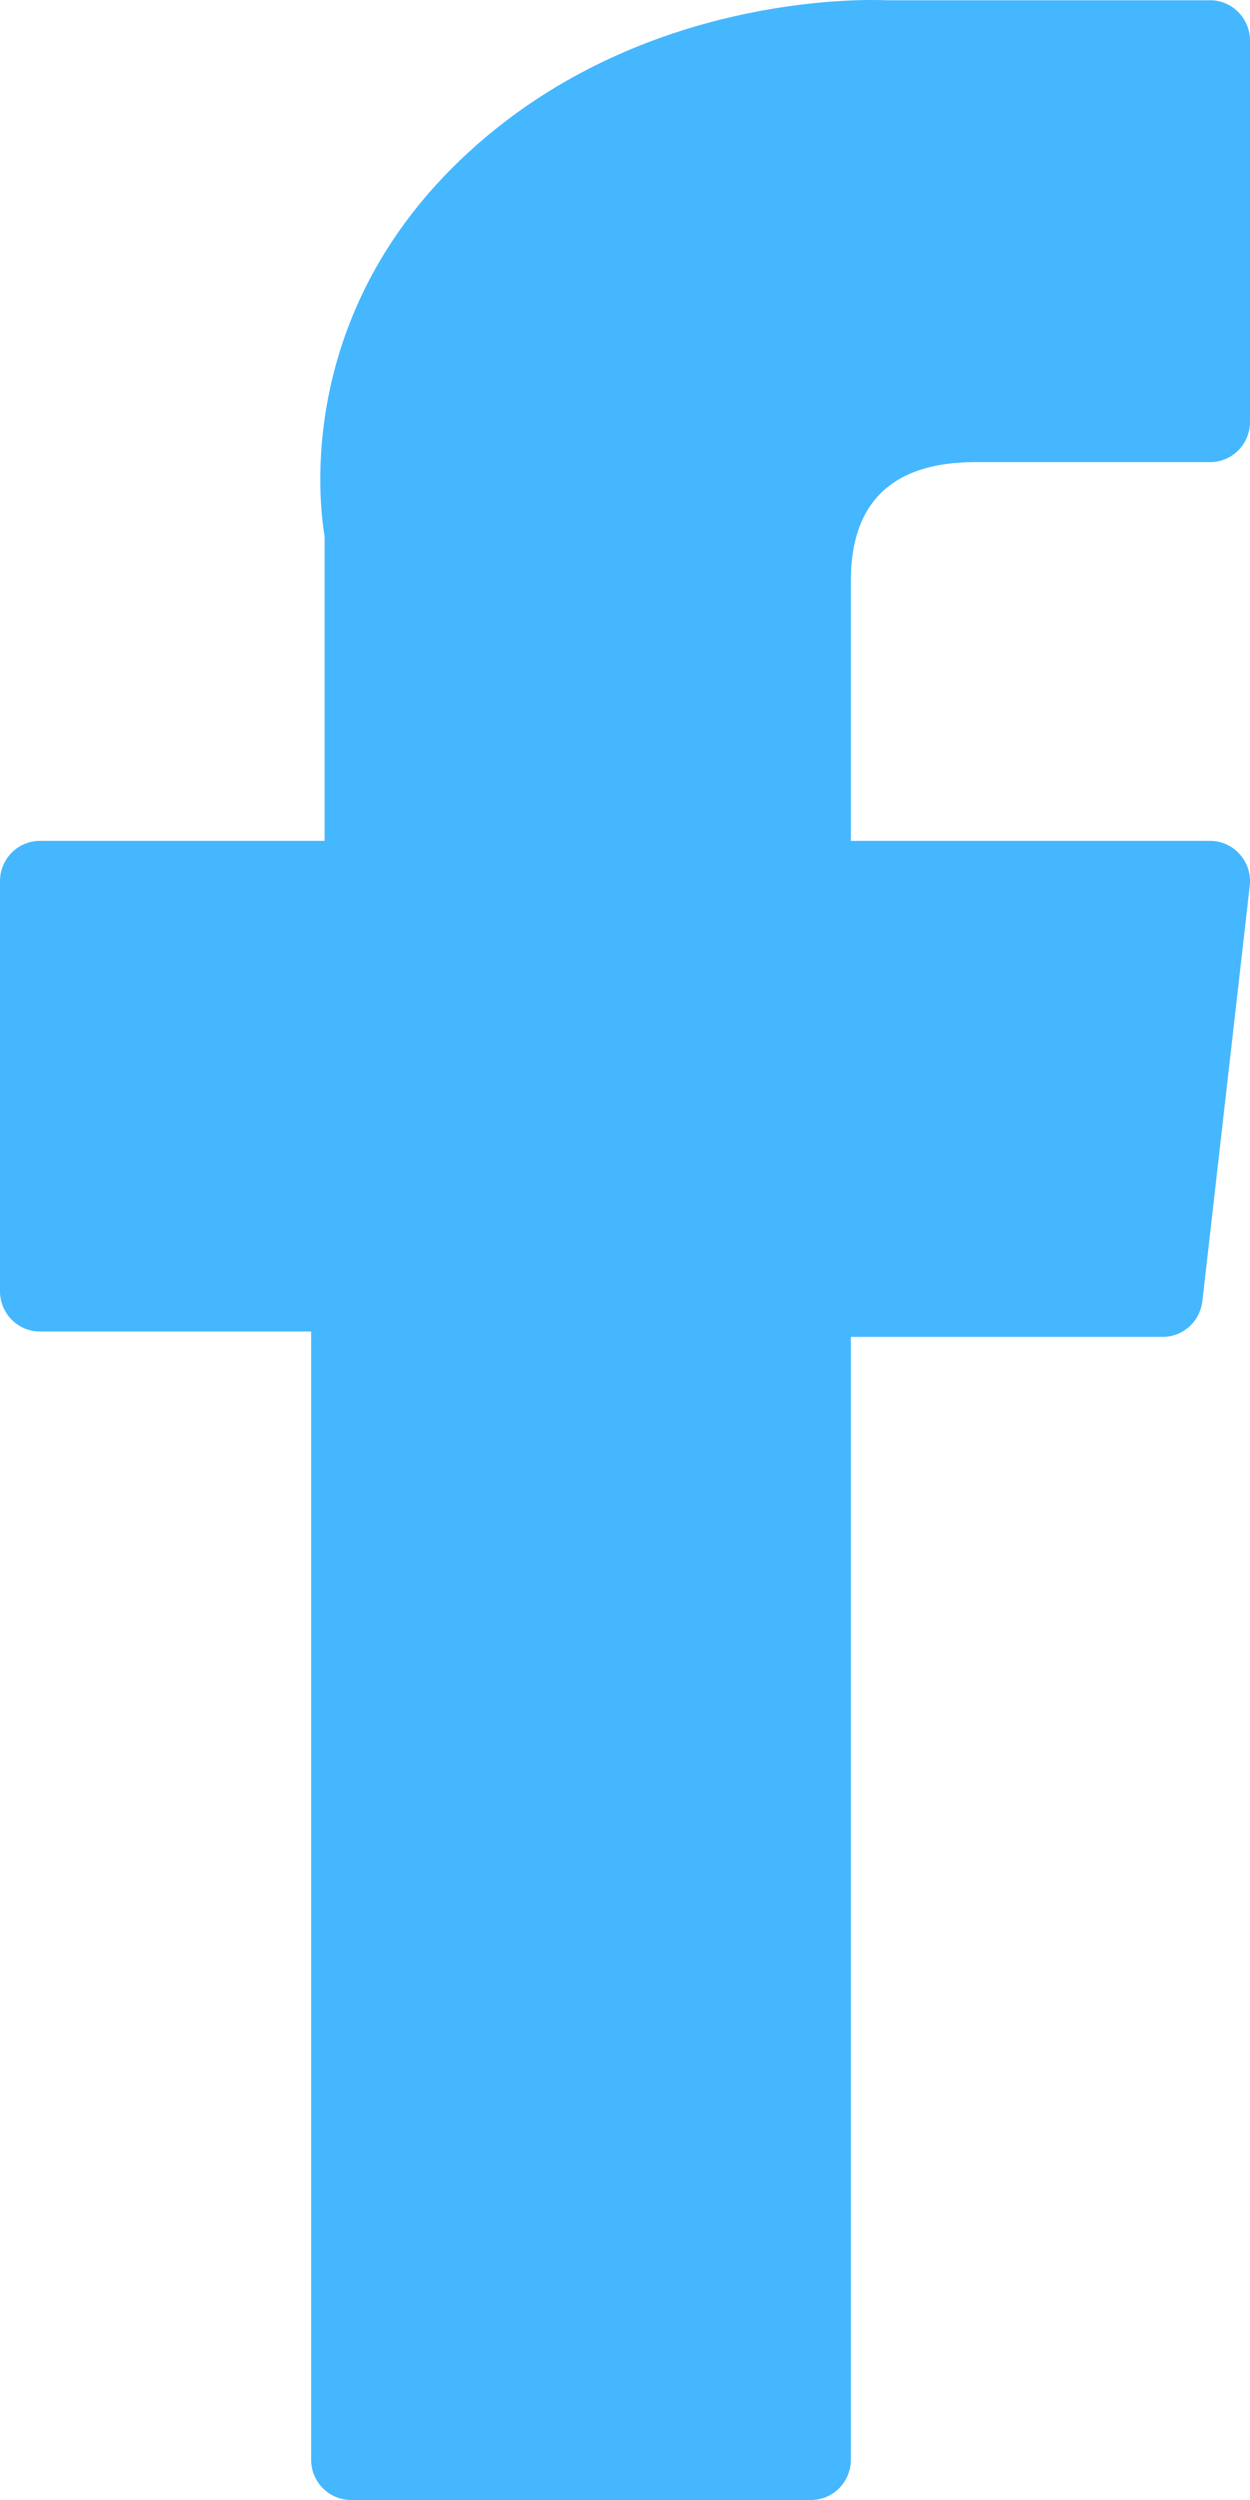 <?xml version="1.0" encoding="UTF-8"?>
<svg width="10px" height="20px" viewBox="0 0 10 20" version="1.1" xmlns="http://www.w3.org/2000/svg" xmlns:xlink="http://www.w3.org/1999/xlink">
    <!-- Generator: Sketch 48.2 (47327) - http://www.bohemiancoding.com/sketch -->
    <title>facebook (1)</title>
    <desc>Created with Sketch.</desc>
    <defs></defs>
    <g id="Artboard" stroke="none" stroke-width="1" fill="none" fill-rule="evenodd" transform="translate(-451, -339)">
        <g id="Group-8-Copy" transform="translate(410, 339)" fill="#45B7FF" fill-rule="nonzero">
            <g id="facebook-(1)" transform="translate(41, 0)">
                <path d="M0.319,10.652 L2.489,10.652 L2.489,19.677 C2.489,19.856 2.632,20 2.809,20 L6.488,20 C6.664,20 6.807,19.856 6.807,19.677 L6.807,10.695 L9.302,10.695 C9.464,10.695 9.6,10.572 9.619,10.409 L9.998,7.086 C10.008,6.995 9.98,6.903 9.919,6.835 C9.858,6.766 9.772,6.727 9.681,6.727 L6.807,6.727 L6.807,4.644 C6.807,4.016 7.142,3.697 7.802,3.697 C7.896,3.697 9.681,3.697 9.681,3.697 C9.857,3.697 10,3.553 10,3.375 L10,0.325 C10,0.147 9.857,0.002 9.681,0.002 L7.092,0.002 C7.073,0.001 7.033,0 6.973,0 C6.524,0 4.962,0.089 3.729,1.236 C2.362,2.506 2.552,4.027 2.597,4.291 L2.597,6.727 L0.319,6.727 C0.143,6.727 0,6.871 0,7.049 L0,10.329 C0,10.508 0.143,10.652 0.319,10.652 Z" id="XMLID_835_"></path>
            </g>
        </g>
    </g>
</svg>
